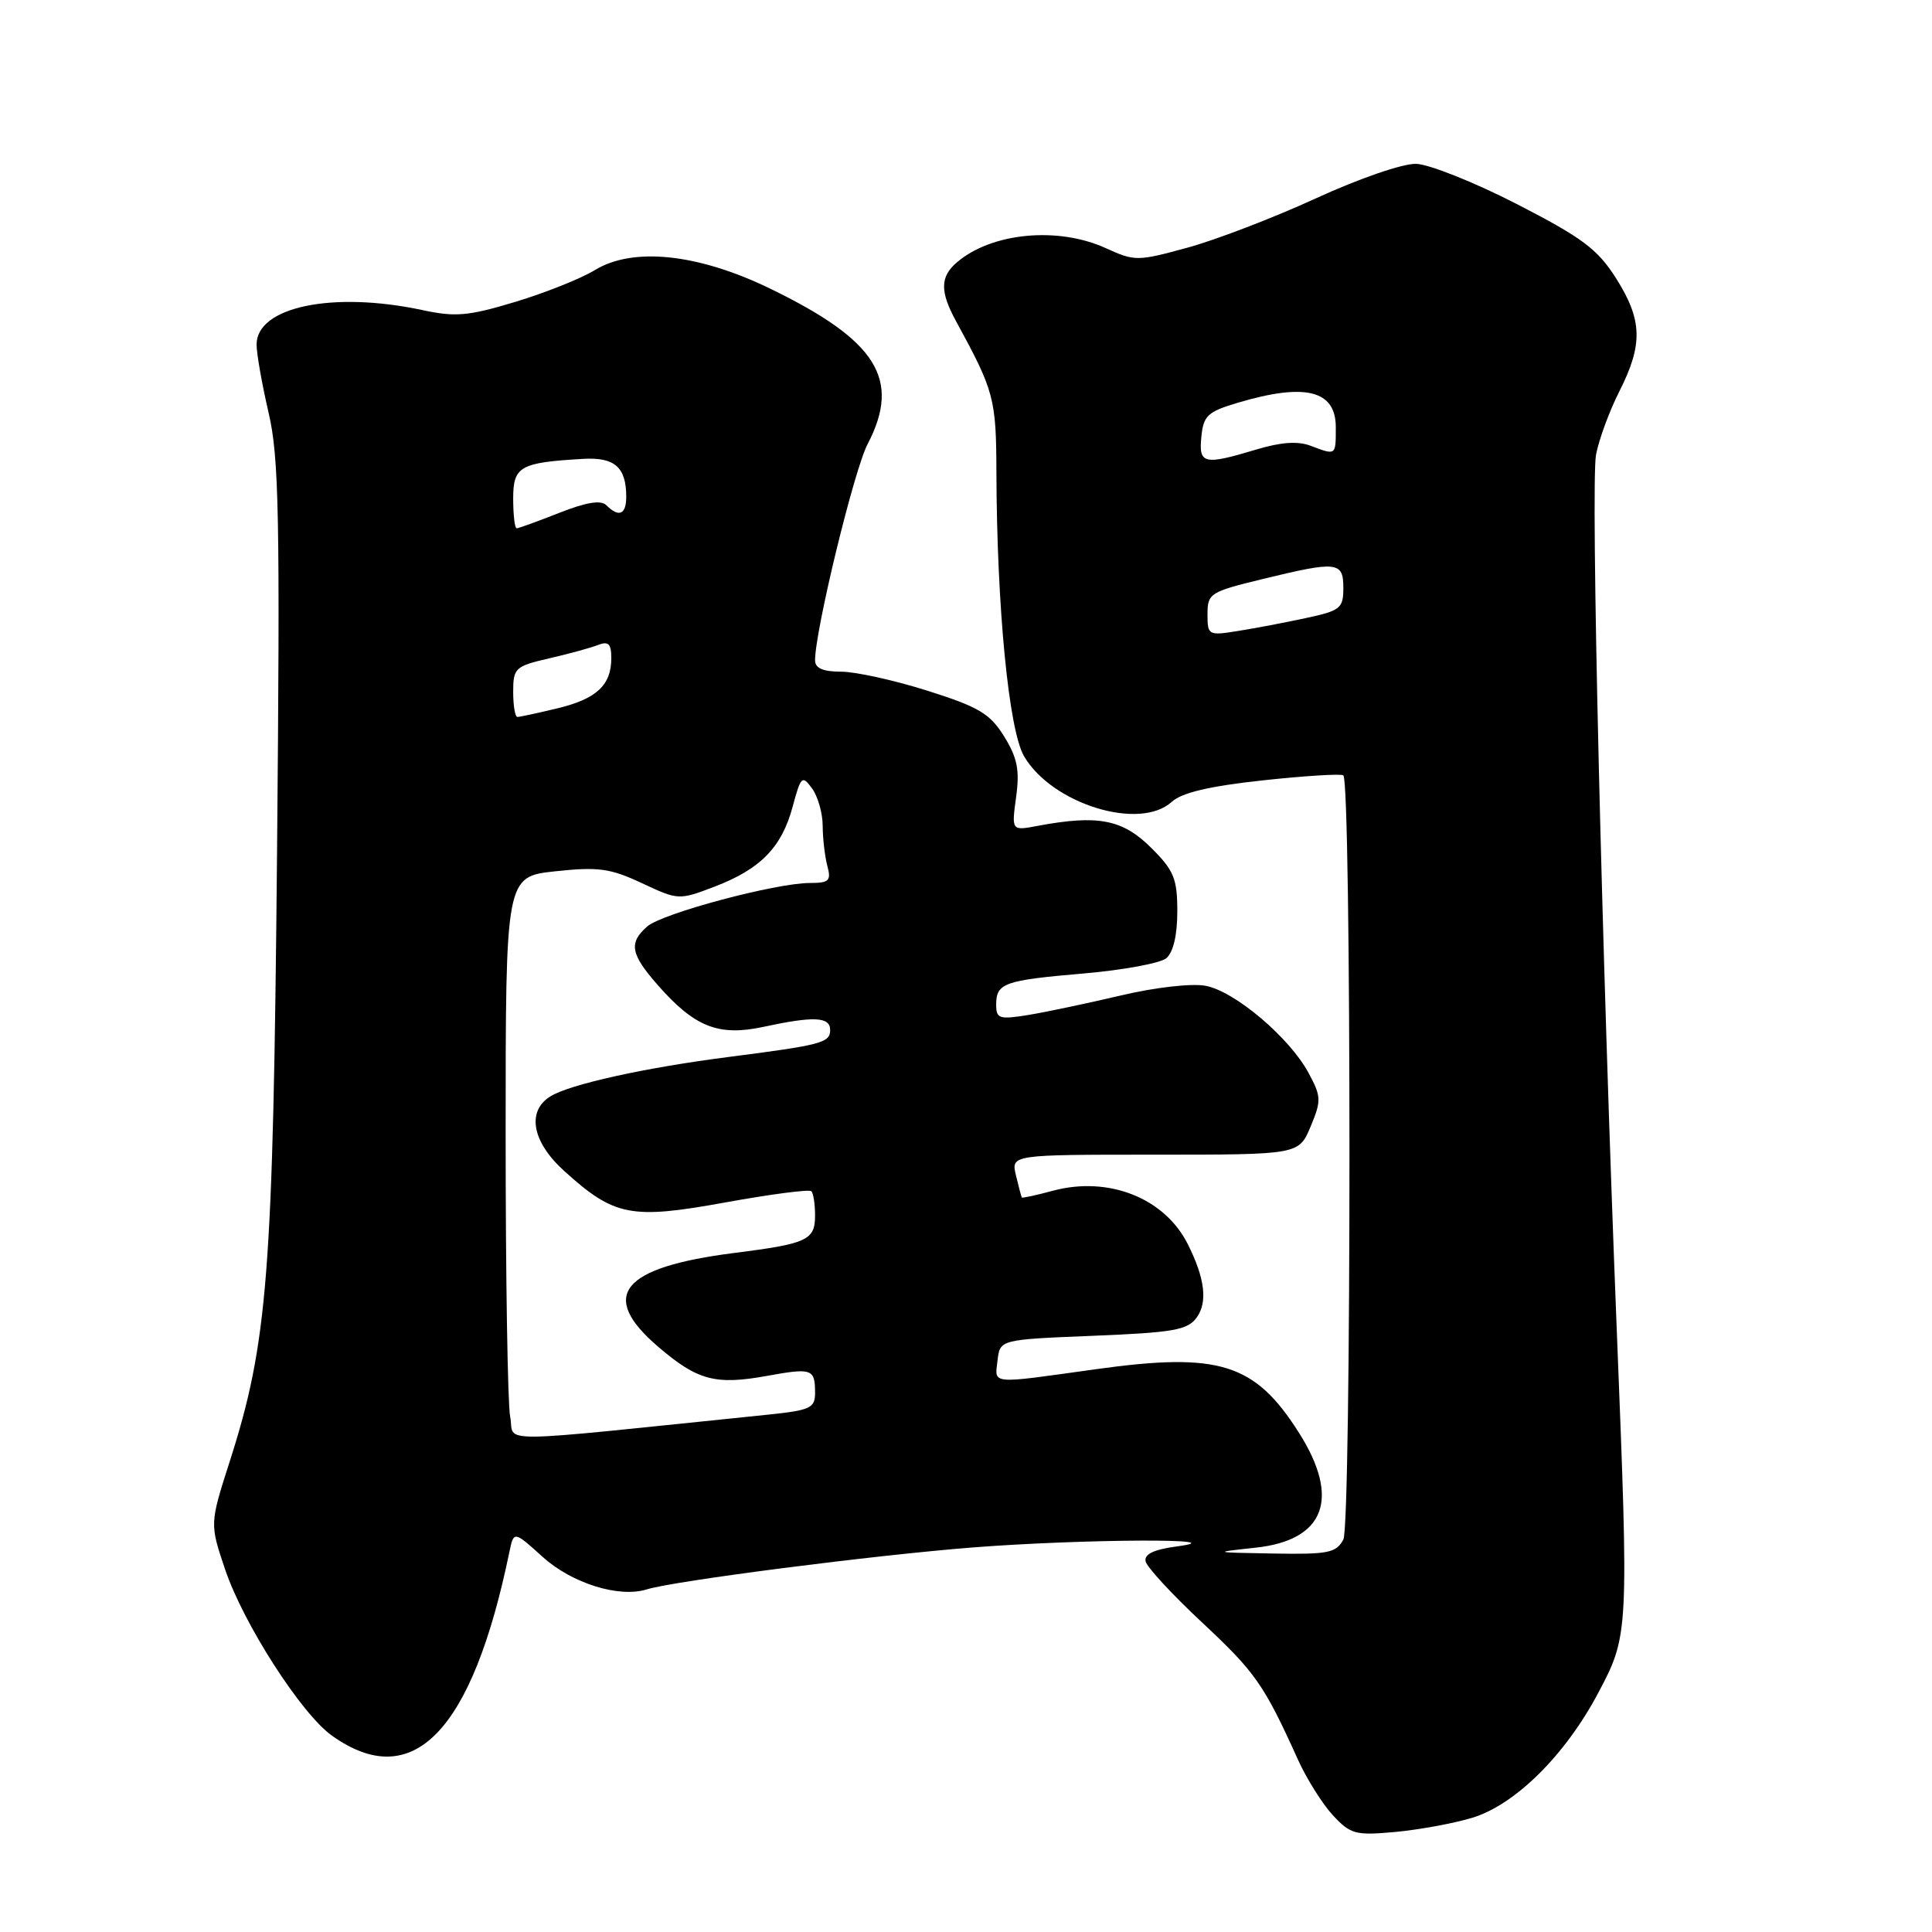 <?xml version="1.0" encoding="UTF-8" standalone="no"?>
<!DOCTYPE svg PUBLIC "-//W3C//DTD SVG 1.1//EN" "http://www.w3.org/Graphics/SVG/1.1/DTD/svg11.dtd" >
<svg xmlns="http://www.w3.org/2000/svg" xmlns:xlink="http://www.w3.org/1999/xlink" version="1.1" viewBox="0 0 256 256">
 <g >
 <path fill="currentColor"
d=" M 195.00 240.89 C 200.73 239.19 207.41 232.58 211.80 224.27 C 215.82 216.68 215.83 216.37 214.24 176.50 C 212.23 126.06 210.76 64.11 211.48 60.26 C 211.86 58.25 213.25 54.46 214.58 51.84 C 217.73 45.62 217.63 42.39 214.12 36.85 C 211.68 33.01 209.66 31.50 201.01 27.05 C 195.38 24.16 189.36 21.76 187.64 21.71 C 185.87 21.66 180.07 23.66 174.37 26.28 C 168.79 28.84 161.14 31.78 157.37 32.81 C 150.71 34.63 150.38 34.64 146.50 32.87 C 140.13 29.98 131.33 30.83 126.75 34.80 C 124.57 36.68 124.55 38.65 126.65 42.50 C 131.76 51.88 132.00 52.77 132.03 62.70 C 132.09 80.50 133.67 96.75 135.69 100.20 C 139.38 106.53 151.01 110.13 155.26 106.25 C 156.60 105.03 160.25 104.17 167.34 103.40 C 172.93 102.80 177.72 102.50 178.00 102.74 C 179.08 103.66 179.08 201.99 178.00 204.00 C 177.05 205.77 175.99 205.98 168.71 205.85 C 160.64 205.71 160.60 205.70 166.34 205.08 C 175.55 204.10 177.65 198.57 172.12 189.85 C 166.27 180.62 161.55 179.15 145.19 181.43 C 130.99 183.41 131.81 183.49 132.18 180.25 C 132.50 177.50 132.50 177.50 144.83 177.00 C 155.48 176.57 157.36 176.24 158.56 174.59 C 160.05 172.55 159.66 169.37 157.38 164.84 C 154.32 158.75 146.90 155.81 139.55 157.77 C 137.33 158.37 135.46 158.77 135.40 158.68 C 135.33 158.58 134.98 157.26 134.62 155.75 C 133.96 153.00 133.96 153.00 153.03 153.00 C 172.10 153.00 172.10 153.00 173.66 149.28 C 175.10 145.83 175.08 145.30 173.39 142.17 C 170.87 137.48 163.60 131.33 159.73 130.62 C 157.90 130.28 153.04 130.83 148.50 131.91 C 144.10 132.94 138.59 134.11 136.25 134.49 C 132.42 135.11 132.00 134.98 132.00 133.15 C 132.00 130.26 133.00 129.90 143.60 128.99 C 148.82 128.54 153.74 127.63 154.54 126.97 C 155.46 126.20 156.00 123.92 156.00 120.78 C 156.00 116.45 155.56 115.36 152.60 112.40 C 148.76 108.56 145.53 107.93 137.50 109.43 C 134.03 110.09 134.03 110.09 134.64 105.61 C 135.13 102.04 134.81 100.43 133.06 97.59 C 131.17 94.55 129.73 93.69 122.88 91.52 C 118.49 90.13 113.34 89.00 111.45 89.00 C 109.05 89.00 108.00 88.54 108.00 87.50 C 108.00 83.55 113.16 62.30 114.96 58.85 C 119.44 50.26 116.21 45.11 102.00 38.22 C 92.46 33.60 83.86 32.70 78.80 35.80 C 76.99 36.91 72.25 38.80 68.28 40.00 C 62.05 41.88 60.35 42.03 55.98 41.09 C 44.12 38.55 34.00 40.65 34.00 45.65 C 34.00 46.88 34.72 50.94 35.59 54.69 C 36.97 60.60 37.12 68.30 36.71 113.00 C 36.19 168.91 35.50 177.87 30.42 193.71 C 27.79 201.92 27.79 201.92 29.84 207.99 C 32.27 215.17 39.94 227.11 43.98 229.98 C 54.70 237.62 62.57 229.49 67.49 205.67 C 68.08 202.84 68.08 202.84 71.92 206.31 C 75.80 209.81 82.03 211.75 85.71 210.60 C 89.33 209.47 115.88 206.06 128.95 205.04 C 143.41 203.92 164.17 203.81 156.00 204.90 C 152.89 205.31 151.59 205.93 151.80 206.89 C 151.96 207.65 155.35 211.32 159.34 215.04 C 166.35 221.59 167.49 223.22 171.98 233.15 C 173.13 235.70 175.22 239.02 176.61 240.53 C 178.95 243.05 179.60 243.22 184.82 242.75 C 187.95 242.46 192.53 241.63 195.00 240.89 Z  M 67.60 187.74 C 67.27 186.10 67.00 169.32 67.00 150.45 C 67.00 116.16 67.00 116.16 73.59 115.45 C 79.28 114.84 80.86 115.06 85.05 117.02 C 89.87 119.28 89.96 119.29 94.67 117.49 C 100.77 115.16 103.58 112.29 105.03 106.89 C 106.12 102.84 106.29 102.68 107.60 104.47 C 108.37 105.52 109.01 107.76 109.01 109.44 C 109.02 111.12 109.30 113.51 109.63 114.75 C 110.16 116.71 109.85 117.00 107.31 117.00 C 102.80 117.00 87.71 121.03 85.75 122.77 C 83.28 124.94 83.55 126.42 87.15 130.52 C 92.04 136.09 95.19 137.34 101.13 136.07 C 107.85 134.62 110.00 134.72 110.00 136.48 C 110.00 138.17 108.88 138.47 96.50 140.06 C 85.44 141.48 75.48 143.68 72.92 145.28 C 69.75 147.26 70.51 151.32 74.76 155.16 C 81.41 161.18 83.60 161.60 96.10 159.33 C 102.10 158.24 107.24 157.57 107.51 157.84 C 107.78 158.11 108.00 159.56 108.00 161.06 C 108.00 164.32 106.97 164.80 97.32 166.02 C 82.30 167.93 79.27 171.65 87.22 178.46 C 92.43 182.92 94.80 183.55 101.64 182.31 C 107.60 181.23 108.00 181.37 108.00 184.57 C 108.00 186.58 107.36 186.87 101.75 187.45 C 64.22 191.30 68.30 191.26 67.60 187.74 Z  M 68.00 91.67 C 68.00 88.52 68.26 88.28 72.75 87.24 C 75.36 86.64 78.29 85.84 79.25 85.46 C 80.62 84.93 81.00 85.31 81.00 87.20 C 81.00 90.80 79.04 92.62 73.81 93.87 C 71.23 94.49 68.86 95.00 68.56 95.00 C 68.25 95.00 68.00 93.50 68.00 91.67 Z  M 160.00 81.38 C 160.00 78.63 160.34 78.42 167.25 76.74 C 177.22 74.31 178.00 74.40 178.00 77.92 C 178.00 80.61 177.61 80.92 173.02 81.90 C 170.29 82.49 166.24 83.26 164.02 83.61 C 160.11 84.24 160.00 84.18 160.00 81.38 Z  M 68.00 66.08 C 68.00 61.79 68.87 61.29 77.31 60.80 C 81.43 60.57 82.96 61.90 82.98 65.75 C 83.00 68.18 82.02 68.62 80.35 66.95 C 79.63 66.23 77.73 66.53 74.12 67.95 C 71.26 69.08 68.72 70.00 68.46 70.00 C 68.21 70.00 68.00 68.24 68.00 66.08 Z  M 159.19 57.85 C 159.46 55.08 160.03 54.55 164.00 53.37 C 172.97 50.70 177.00 51.71 177.00 56.61 C 177.00 60.40 177.06 60.35 173.67 59.07 C 171.98 58.42 169.73 58.58 166.45 59.57 C 159.48 61.66 158.82 61.51 159.19 57.85 Z "/>
</g>
</svg>